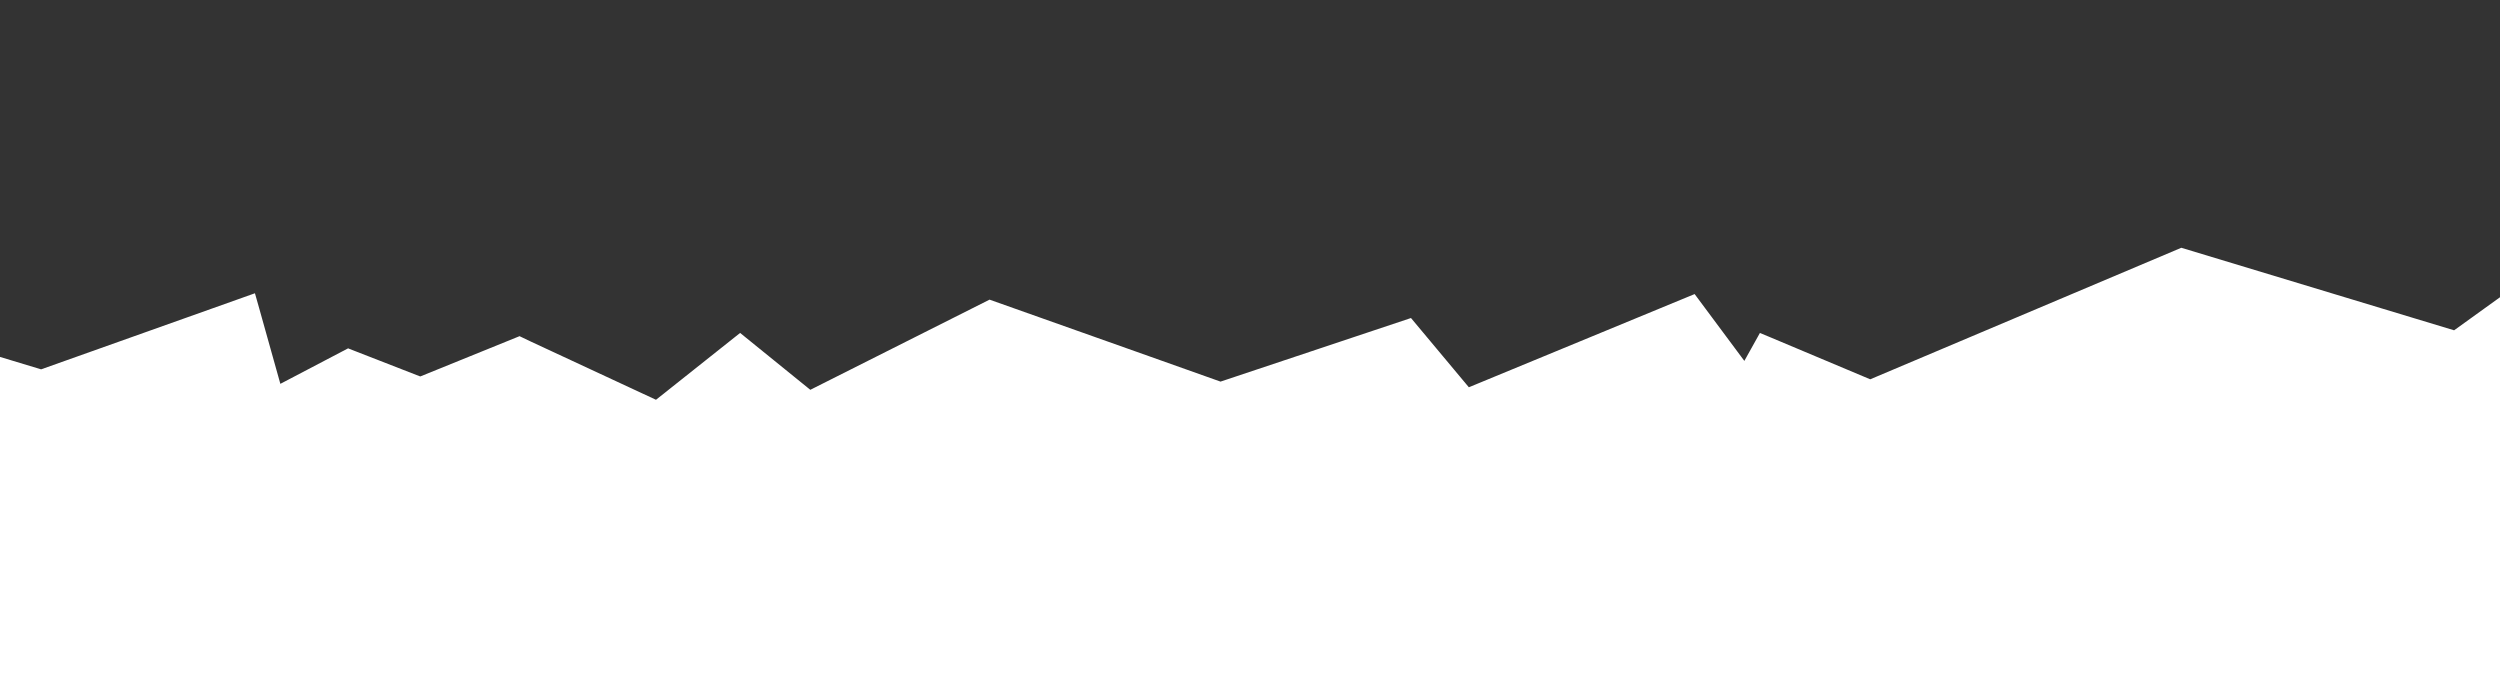 <?xml version="1.0" encoding="utf-8"?>
<!-- Generator: Adobe Illustrator 19.1.0, SVG Export Plug-In . SVG Version: 6.00 Build 0)  -->
<svg version="1.1" id="Layer_1" xmlns="http://www.w3.org/2000/svg" xmlns:xlink="http://www.w3.org/1999/xlink" x="0px" y="0px"
	 width="3138px" height="864px" viewBox="0 0 3138 864" style="enable-background:new 0 0 3138 864;" xml:space="preserve">
<polygon style="fill:#333333;" points="0,0 0,448 51.6,463.6 320,368.1 325.4,387.2 351.9,481.8 437,437.2 437,437 437.4,437 
	437,437.2 437,437.3 526.1,472 526.1,472 527.6,472.5 651.8,422.1 652,421.9 665.8,428.5 823.4,501.8 929,417.9 1017.1,489.3 
	1242.1,376.1 1425.9,441.3 1532,479 1771,399.2 1771,399.1 1843.7,486.1 2127.1,369.1 2127.1,369.1 2127.1,369.1 2189.5,453 
	2209,418 2209,418 2209,417.9 2222.2,423.4 2347.5,476.1 2738,311 3080.4,414.6 3138,373.1 3138,0 "/>
</svg>
